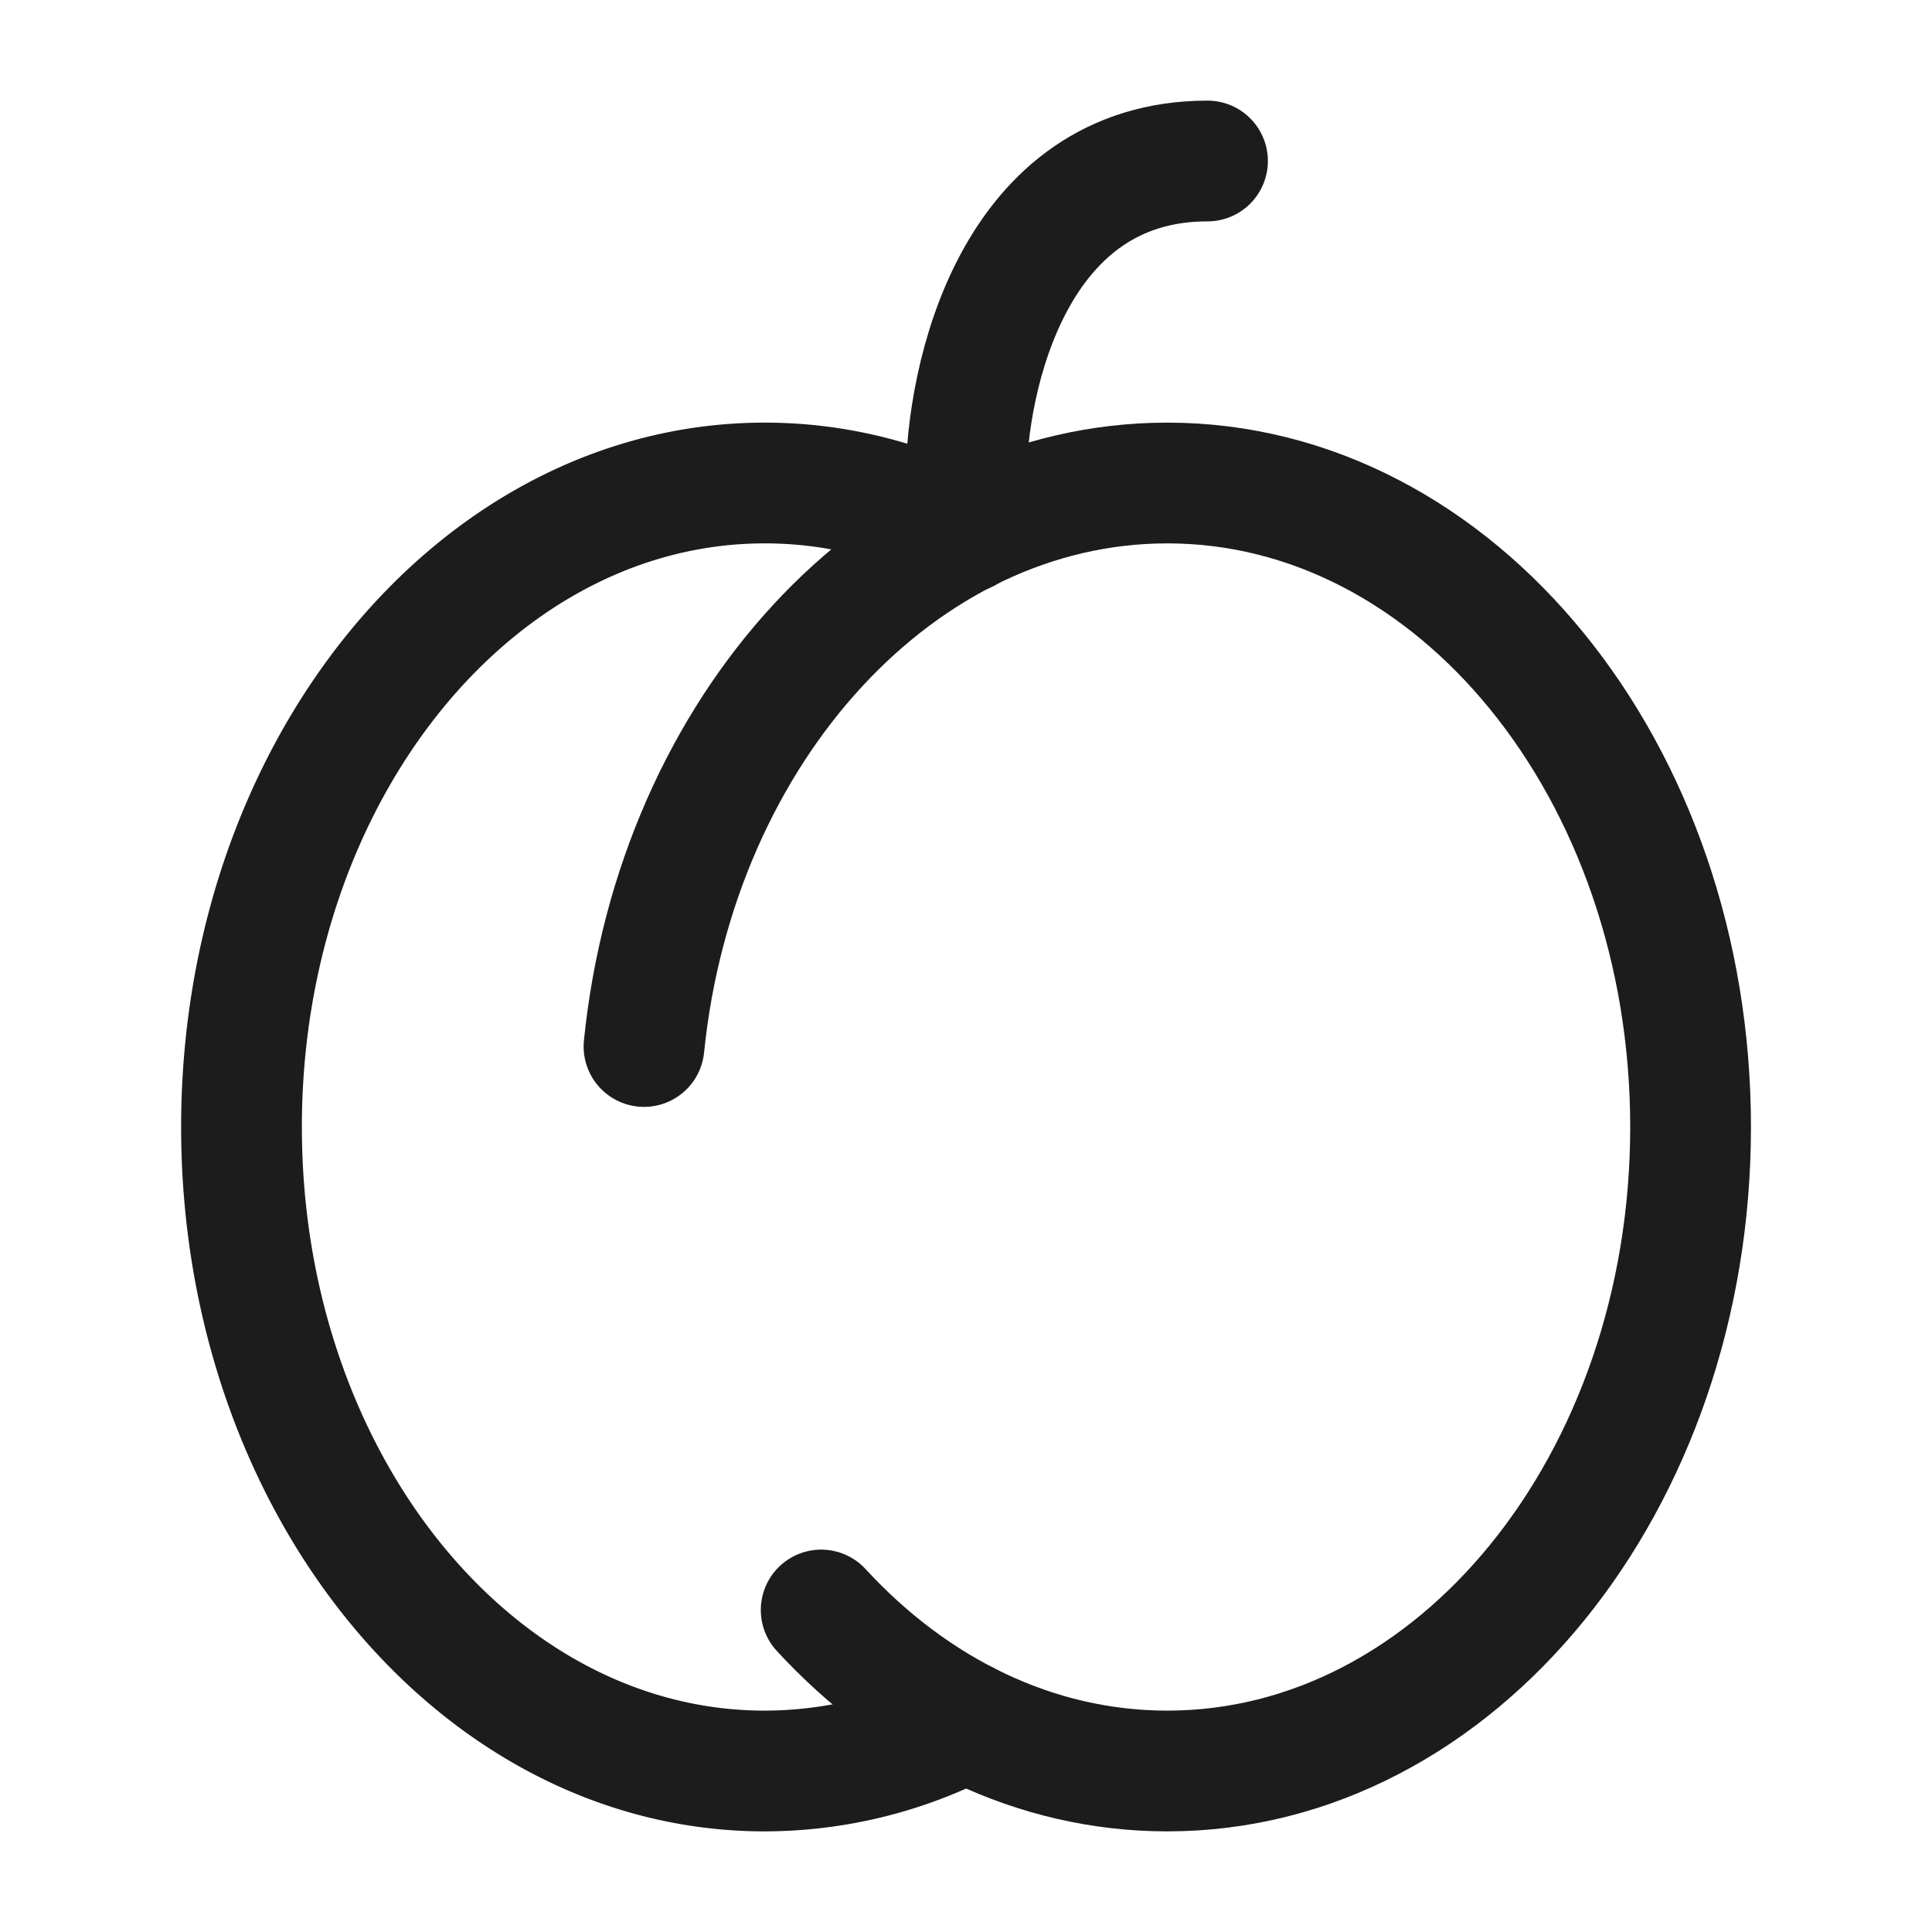 <svg xmlns="http://www.w3.org/2000/svg" width="24" height="24" fill="none" viewBox="0 0 24 24">
  <path stroke="#1B1C1B" stroke-linecap="round" stroke-width="1.5" d="M10.201 20c1.146 1.245 2.651 2 4.3 2 3.59 0 6.5-3.582 6.5-8s-2.91-8-6.5-8C11.186 6 8.4 9.054 8 13"/>
  <path stroke="#1B1C1B" stroke-linecap="round" stroke-width="1.5" d="M12 21.387A5.446 5.446 0 0 1 9.5 22C5.91 22 3 18.418 3 14s2.91-8 6.5-8c.886 0 1.73.218 2.5.613"/>
  <path stroke="#1B1C1B" stroke-linecap="round" stroke-linejoin="round" stroke-width="1.5" d="M12 6c0-1.333.6-4 3-4"/>
</svg>
